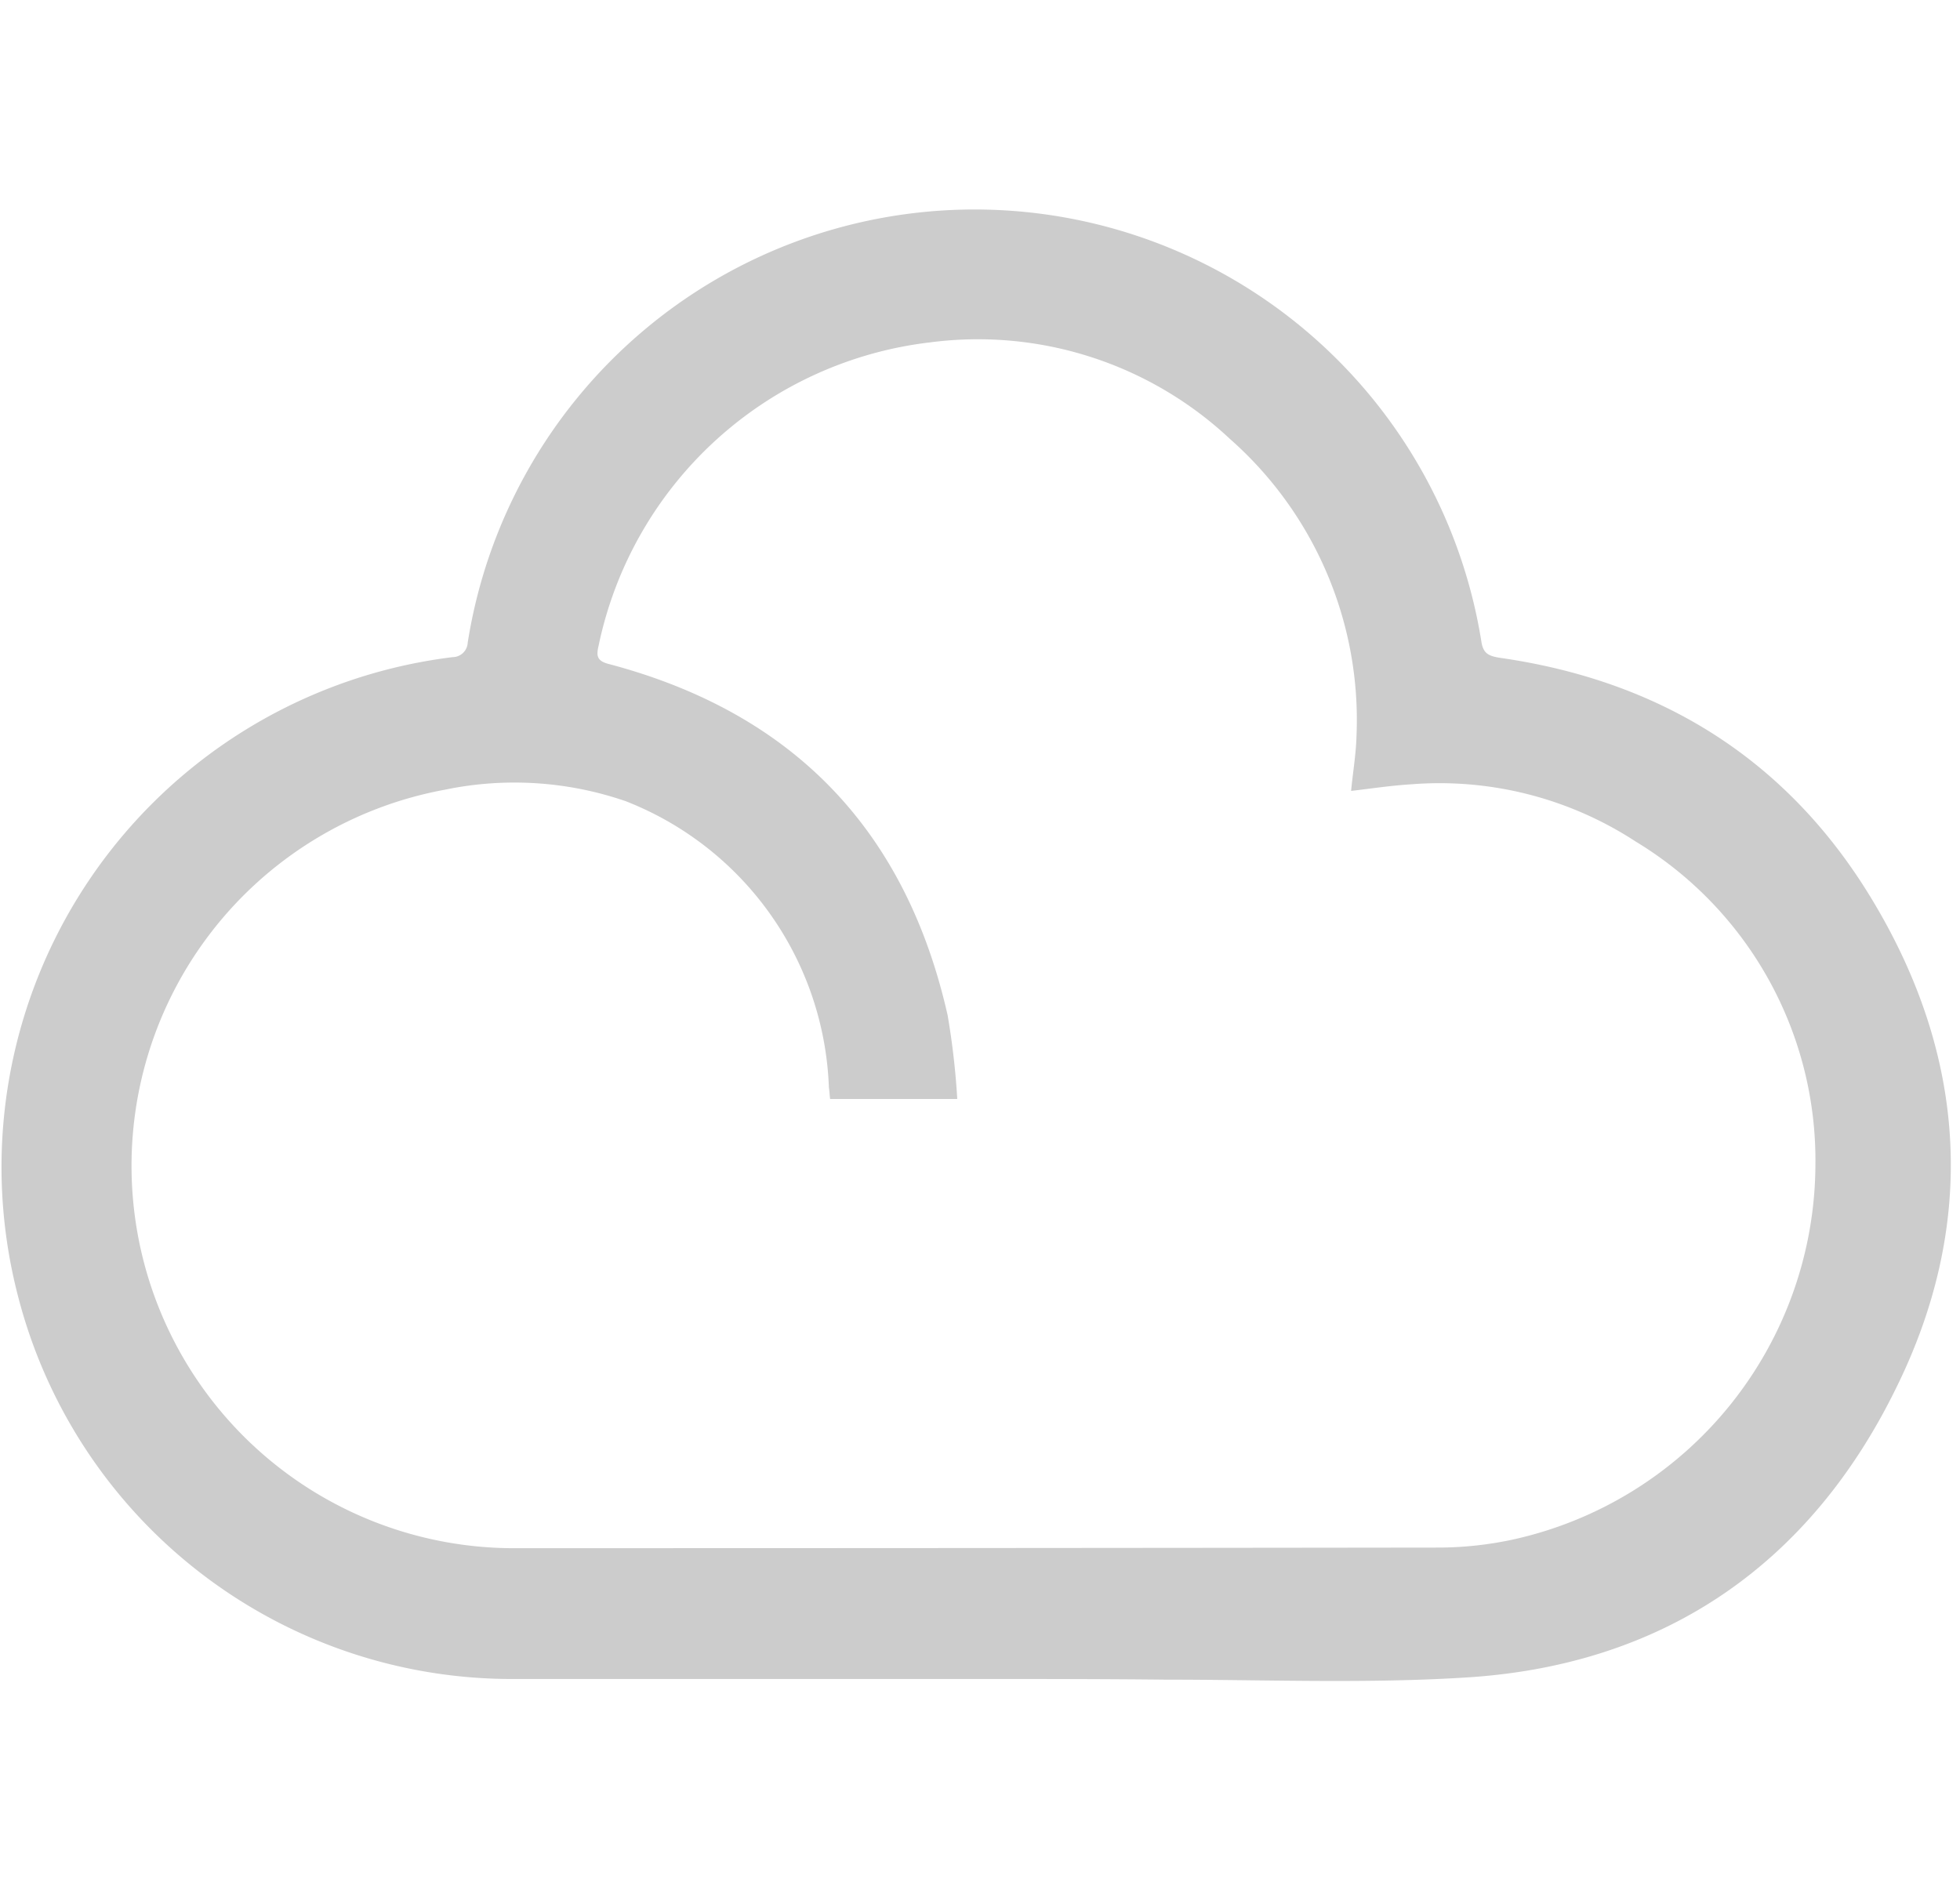 <svg xmlns="http://www.w3.org/2000/svg" xmlns:xlink="http://www.w3.org/1999/xlink" width="109.9" height="106.78" viewBox="0 0 109.9 106.78">
  <defs>
    <clipPath id="clip-Web_1920_2">
      <rect width="109.9" height="106.78"/>
    </clipPath>
  </defs>
  <g id="Web_1920_2" data-name="Web 1920 – 2" clip-path="url(#clip-Web_1920_2)">
    <path id="PolarCloudLogo_Blu" d="M142.731,210.452H117.069a28.585,28.585,0,0,1-27.928-21.5,28.81,28.81,0,0,1,24.378-35.806.852.852,0,0,0,.845-.811,28.775,28.775,0,0,1,56.837-.068c.1.676.406.811,1.014.913,9.264,1.319,16.432,5.917,21.132,13.964,5.139,8.757,5.579,17.988,1.082,27.049-4.8,9.771-12.882,15.418-23.871,16.162-5.68.372-11.394.135-17.075.135C149.9,210.452,146.315,210.452,142.731,210.452Zm-8.047-32.526c-.034-.271-.034-.44-.068-.642a17.932,17.932,0,0,0-11.394-16.06,19.152,19.152,0,0,0-10.143-.642,21.445,21.445,0,0,0,4.091,42.535q25.866,0,51.731-.034a20.087,20.087,0,0,0,4.024-.44,21.611,21.611,0,0,0,17.007-21.031,20.894,20.894,0,0,0-10.076-18.123,20.108,20.108,0,0,0-12.578-3.212c-1.116.068-2.232.237-3.381.372.1-1.048.27-2.029.3-3.009a21.015,21.015,0,0,0-7.1-16.737,20.656,20.656,0,0,0-16.8-5.41,21.556,21.556,0,0,0-18.6,17.041c-.135.575-.068.845.642,1.014q15.418,4.108,18.934,19.678a42.492,42.492,0,0,1,.541,4.7Z" transform="translate(-88.139 -116.293)" fill="#ccc"/>
  </g>
</svg>
